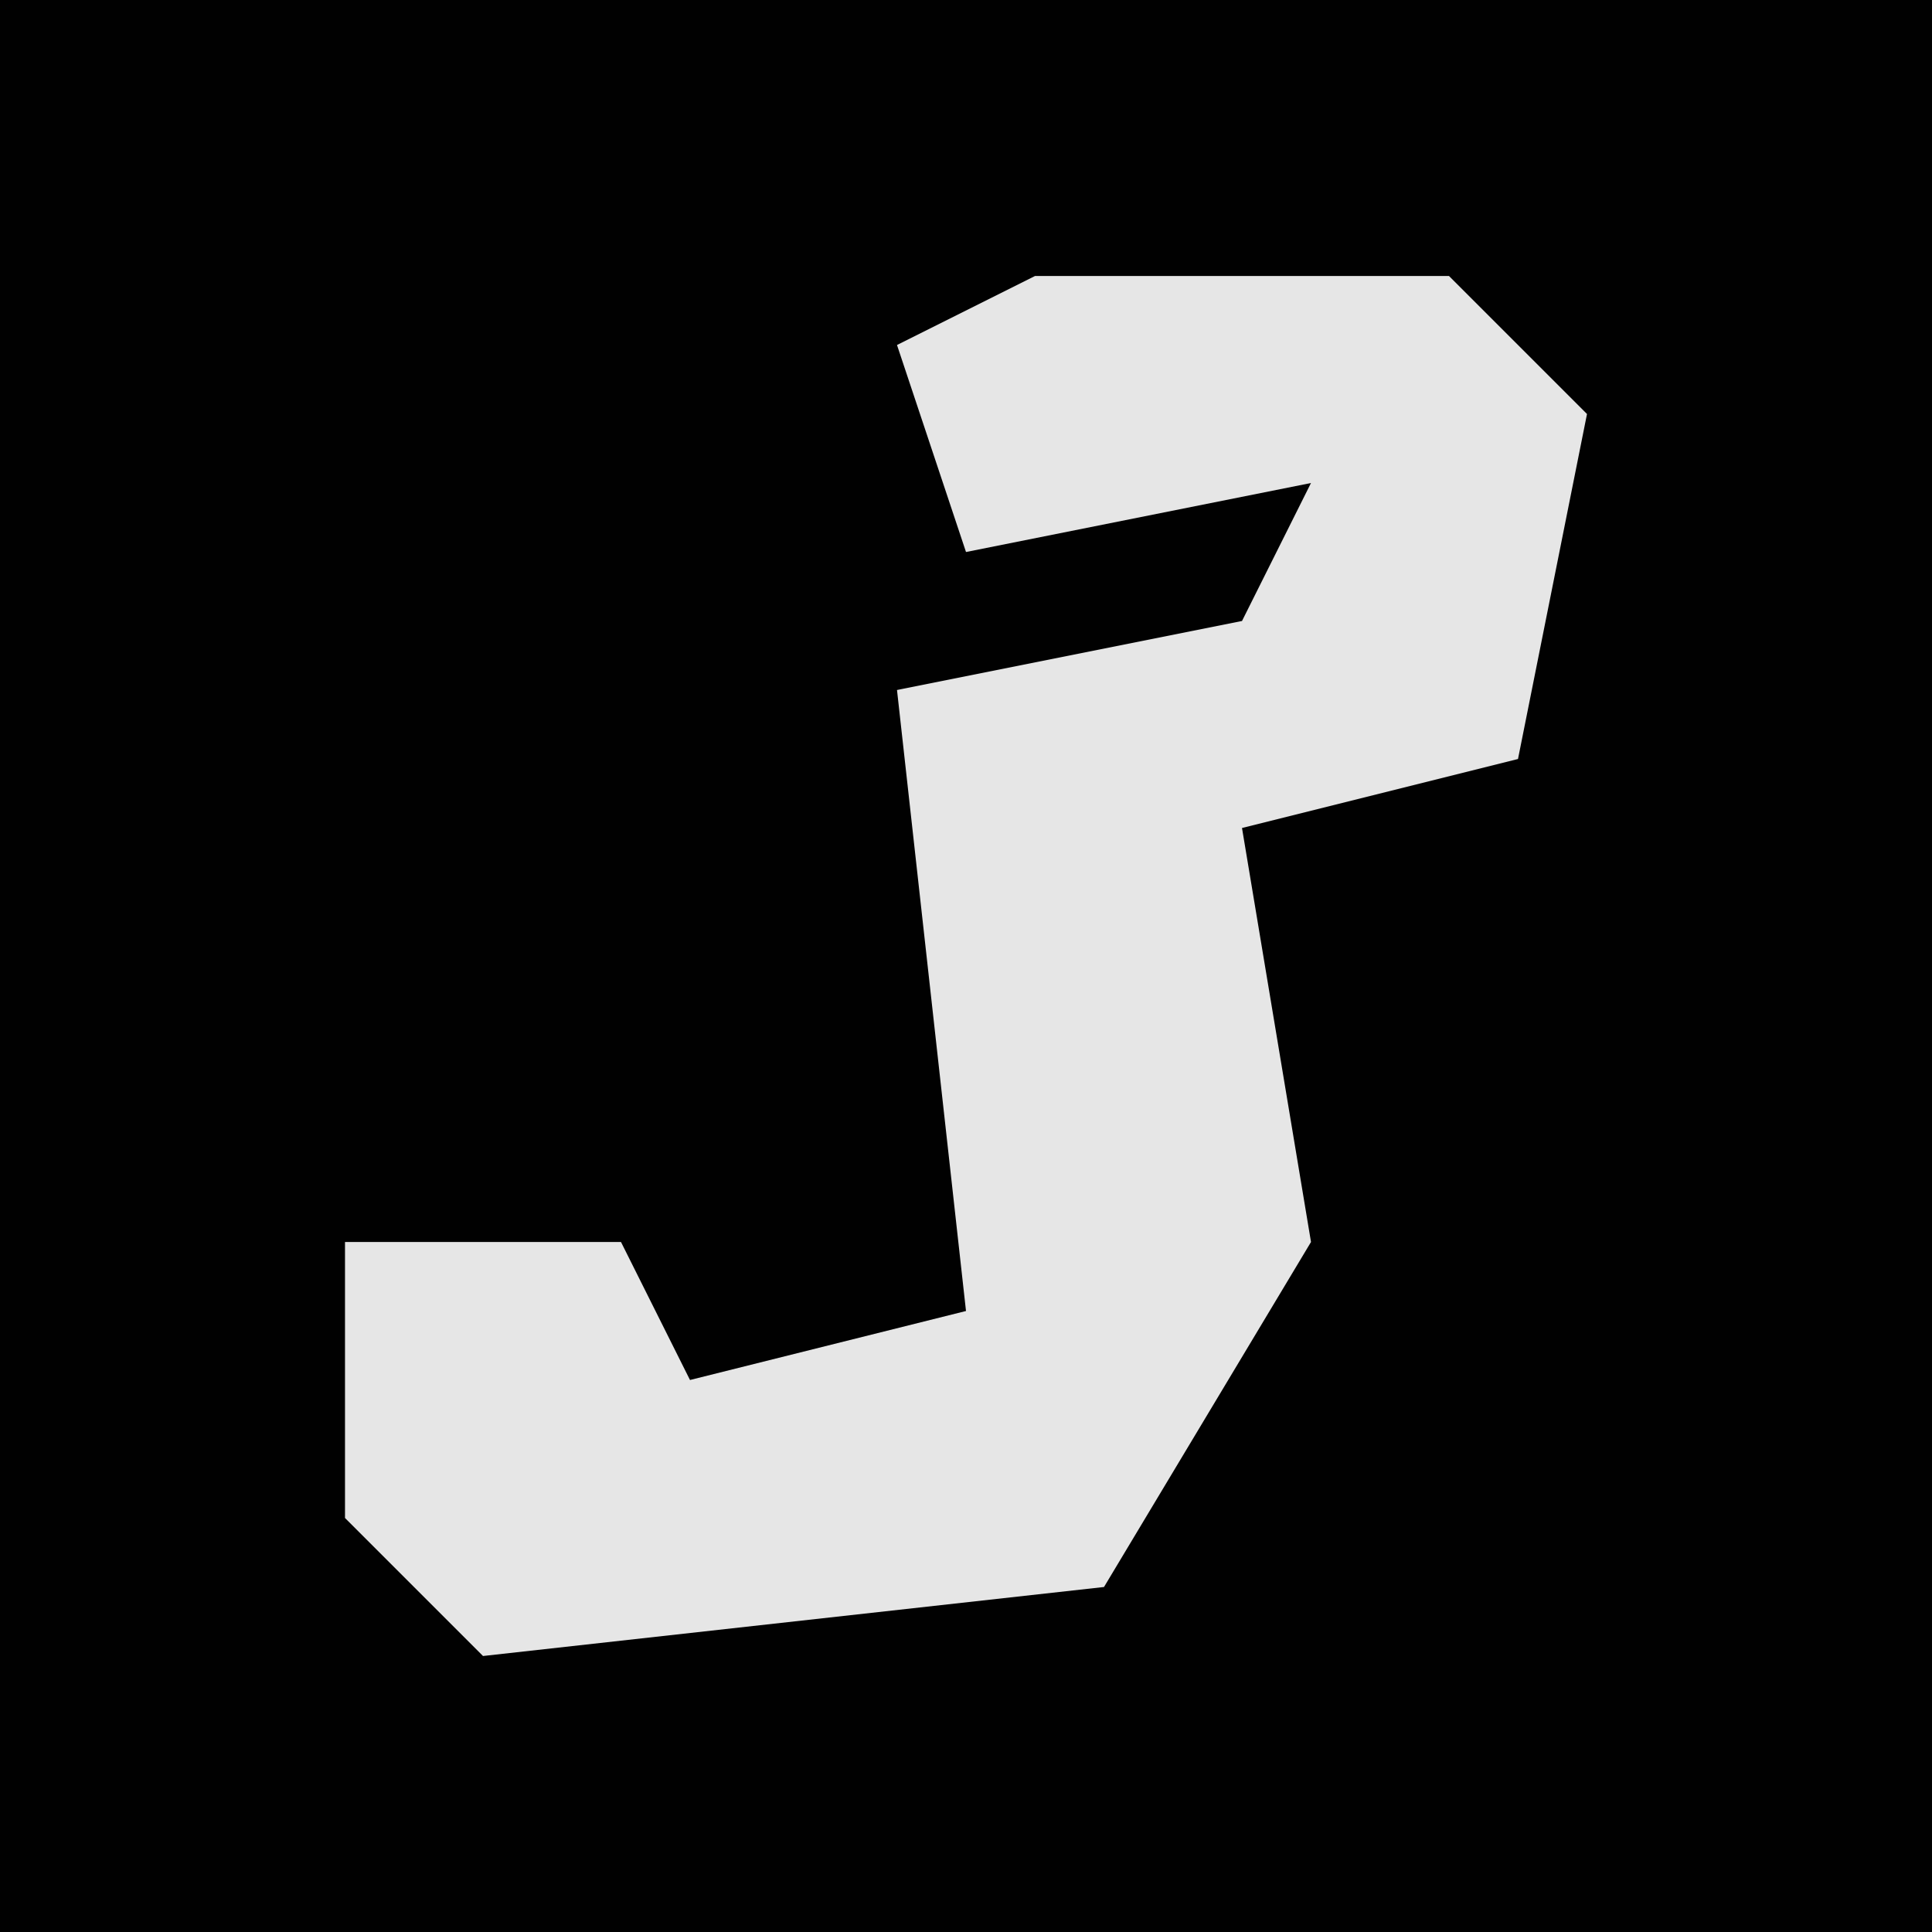 <?xml version="1.0" encoding="UTF-8"?>
<svg version="1.1" xmlns="http://www.w3.org/2000/svg" width="28" height="28">
<path d="M0,0 L28,0 L28,28 L0,28 Z " fill="#010101" transform="translate(0,0)"/>
<path d="M0,0 L6,0 L8,2 L7,7 L3,8 L4,14 L1,19 L-8,20 L-10,18 L-10,14 L-6,14 L-5,16 L-1,15 L-2,6 L3,5 L4,3 L-1,4 L-2,1 Z " fill="#E6E6E6" transform="translate(15,4)"/>
</svg>
